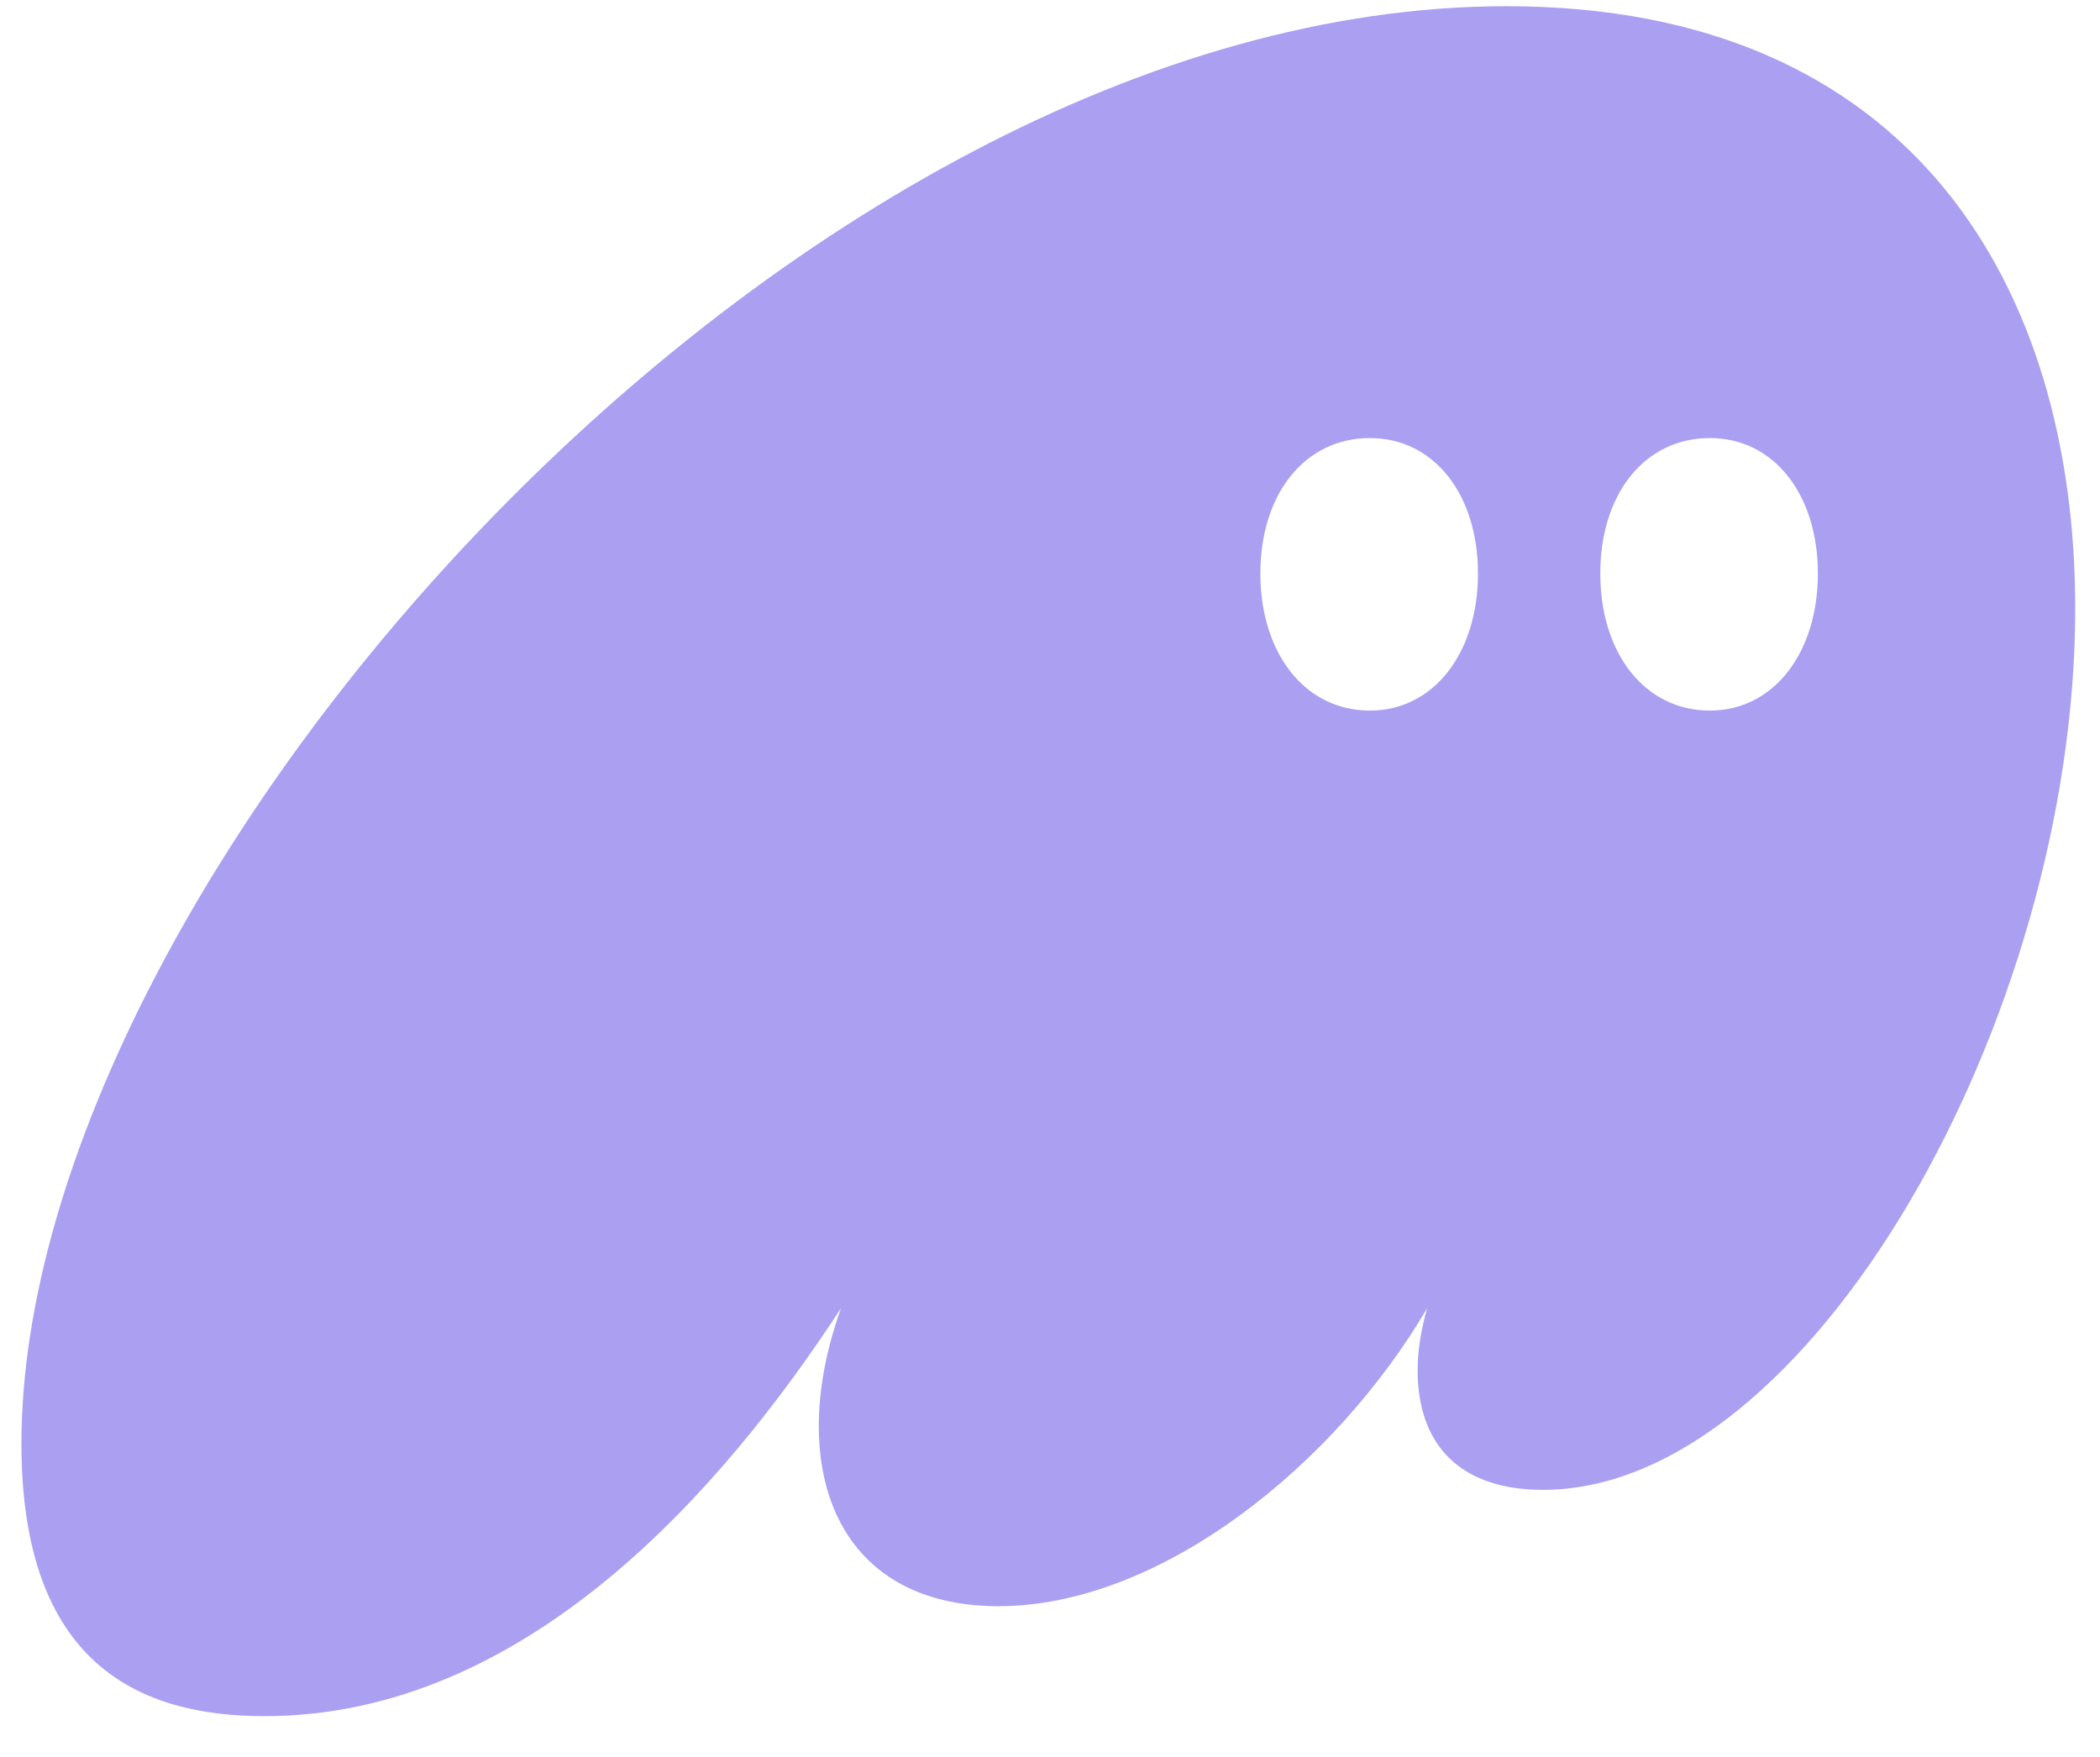 <svg width="49" height="41" viewBox="0 0 49 41" fill="none" xmlns="http://www.w3.org/2000/svg">
<g id="Phantom-Icon-Purple 1" clip-path="url(#clip0_1543_144799)">
<path id="Vector" d="M6.171 40.05C12.286 40.05 16.881 34.732 19.624 30.529C19.291 31.459 19.105 32.389 19.105 33.281C19.105 35.736 20.514 37.484 23.293 37.484C27.111 37.484 31.188 34.137 33.3 30.529C33.152 31.05 33.078 31.534 33.078 31.98C33.078 33.691 34.041 34.769 36.006 34.769C42.195 34.769 48.422 23.798 48.422 14.203C48.422 6.727 44.641 0.145 35.153 0.145C18.475 0.145 0.5 20.525 0.5 33.691C0.5 38.86 3.28 40.05 6.171 40.05ZM29.409 13.384C29.409 11.525 30.446 10.223 31.966 10.223C33.448 10.223 34.486 11.525 34.486 13.384C34.486 15.244 33.448 16.583 31.966 16.583C30.446 16.583 29.409 15.244 29.409 13.384ZM37.34 13.384C37.34 11.525 38.378 10.223 39.897 10.223C41.38 10.223 42.417 11.525 42.417 13.384C42.417 15.244 41.38 16.583 39.897 16.583C38.378 16.583 37.34 15.244 37.34 13.384Z" fill="#AB9FF2"/>
</g>
<defs>
<clipPath id="clip0_1543_144799">
<rect width="48" height="39.906" fill="white" transform="translate(0.5 0.145)"/>
</clipPath>
</defs>
</svg>
